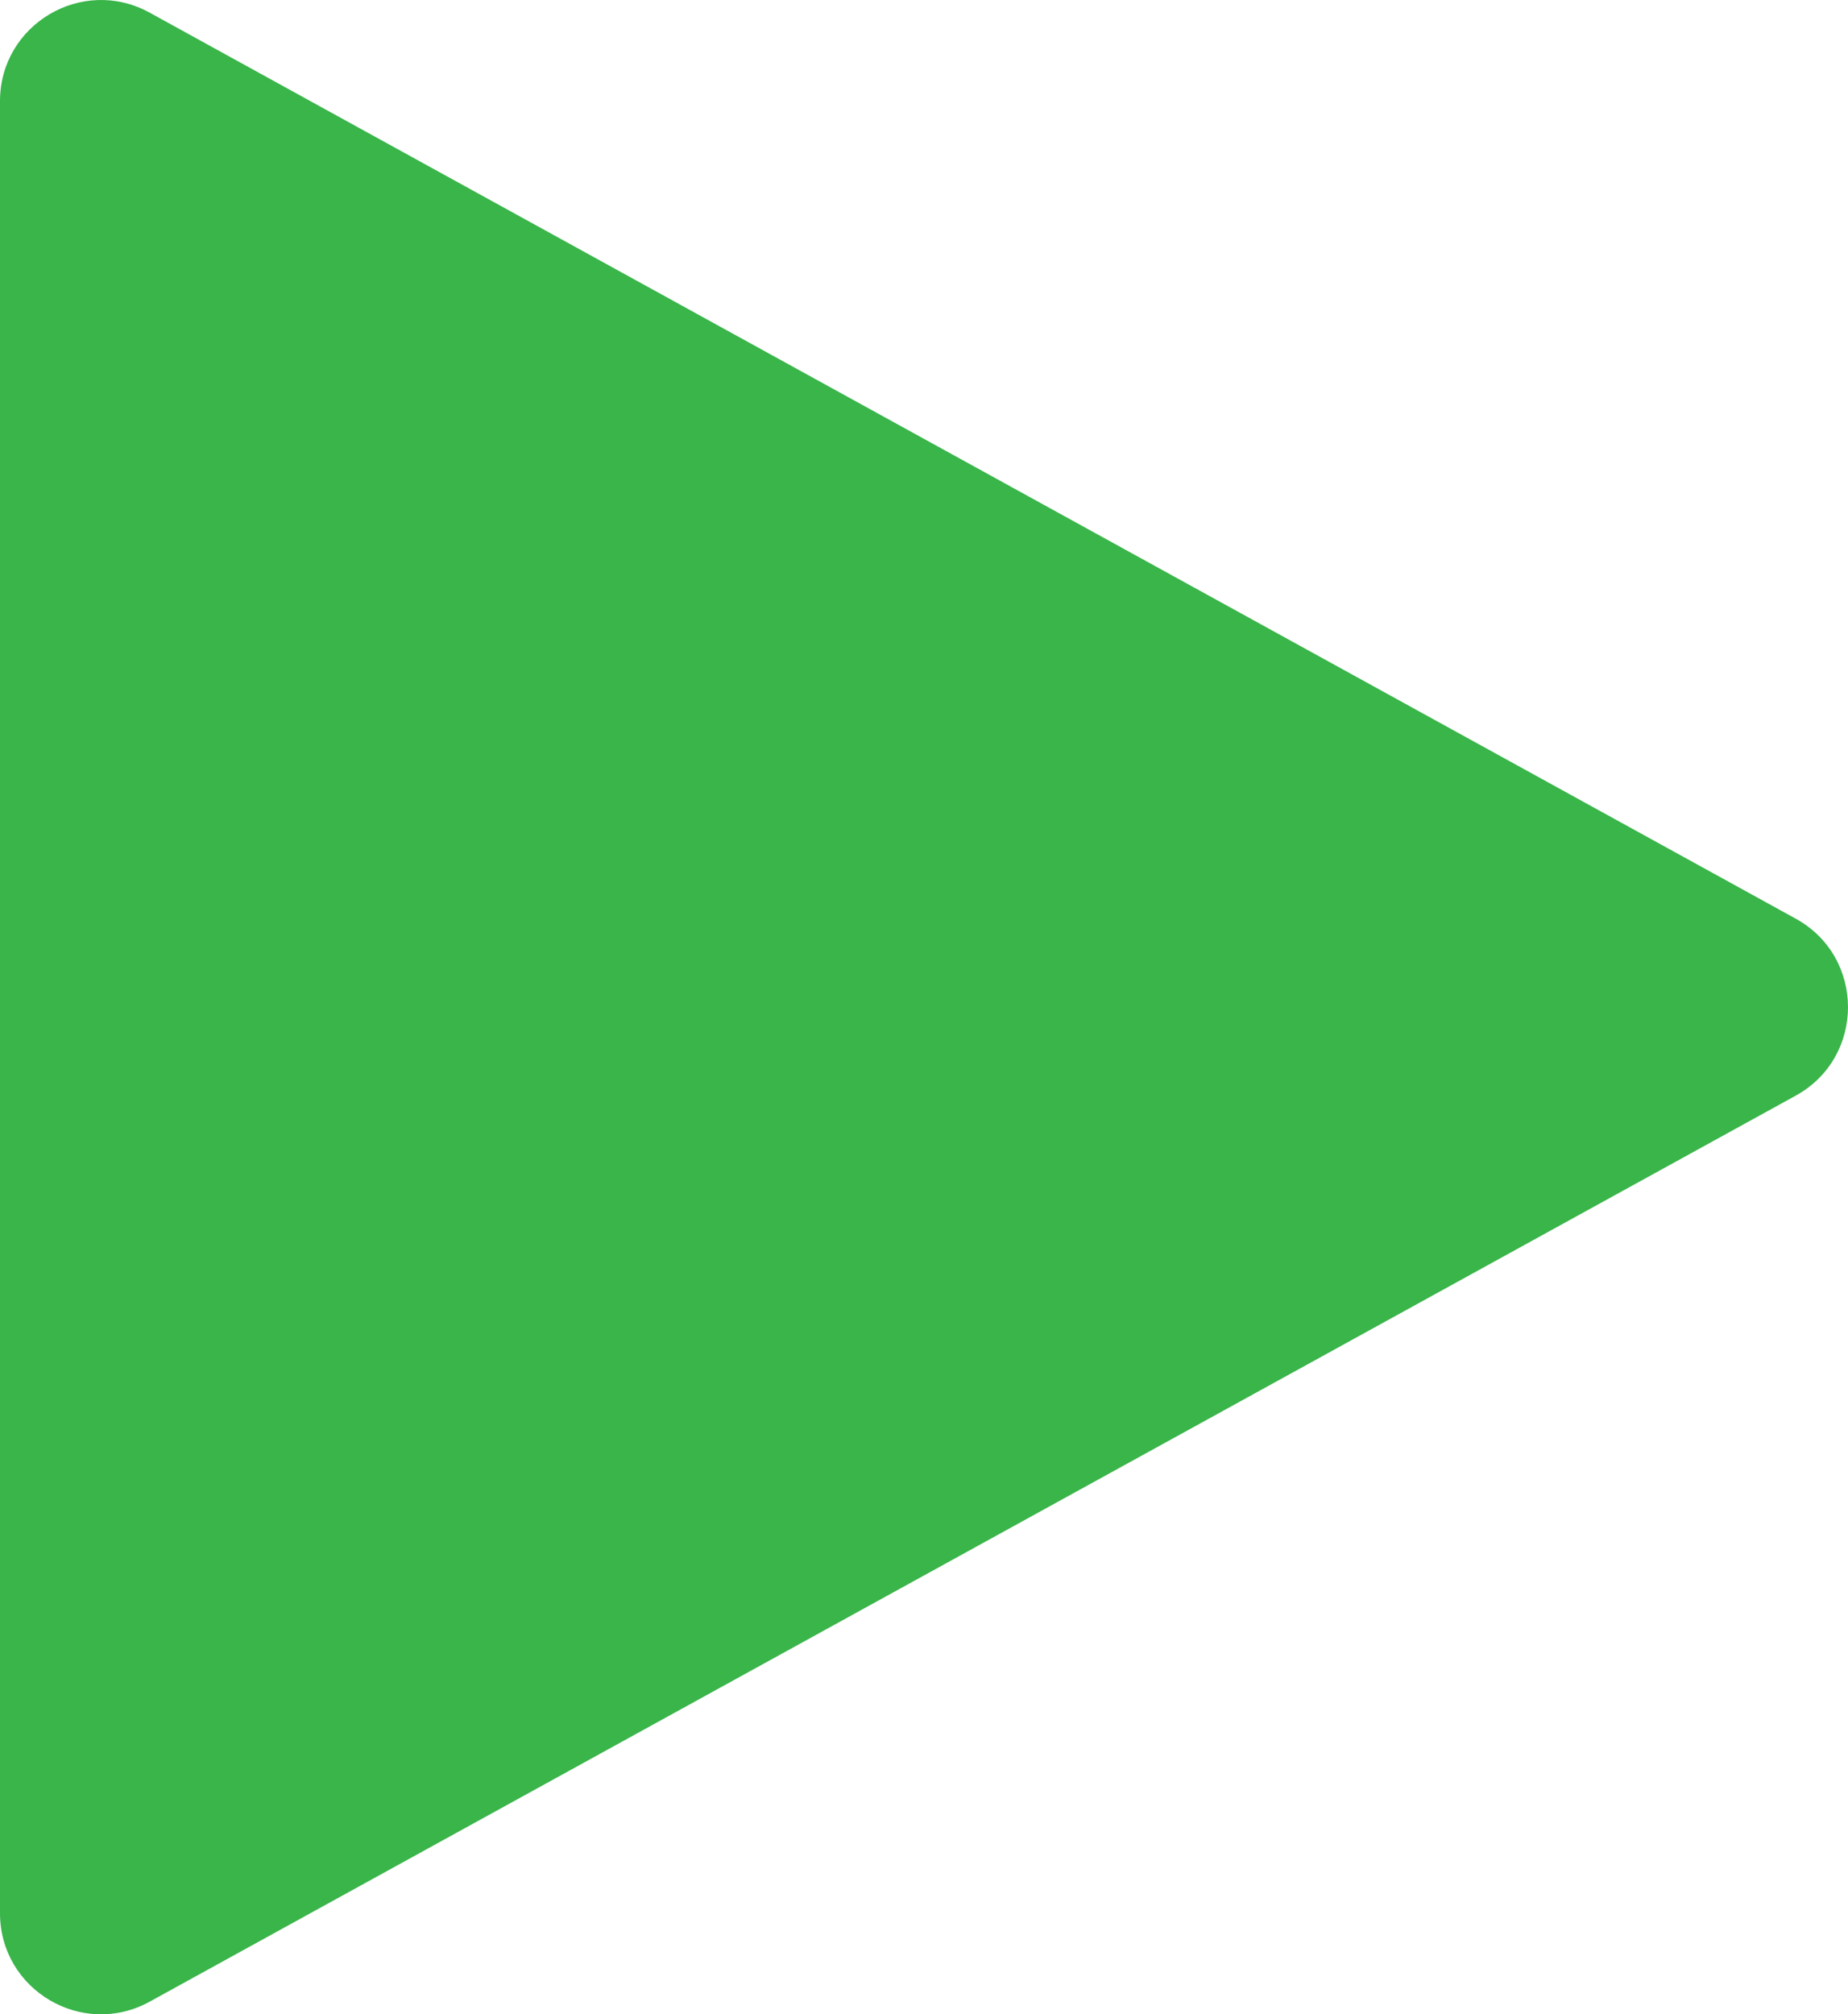 <?xml version="1.0" encoding="UTF-8"?>
<svg id="Capa_1" data-name="Capa 1" xmlns="http://www.w3.org/2000/svg" viewBox="0 0 1073.01 1169.34">
  <defs>
    <style>
      .cls-1 {
        fill: #39b54a;
      }
    </style>
  </defs>
  <path class="cls-1" d="M1042.64,636.04L86.91,1161.99c-39.08,21.51-86.91-6.77-86.91-51.37V58.72C0,14.12,47.83-14.16,86.91,7.35l955.73,525.94c40.49,22.28,40.49,80.47,0,102.75Z"/>
</svg>